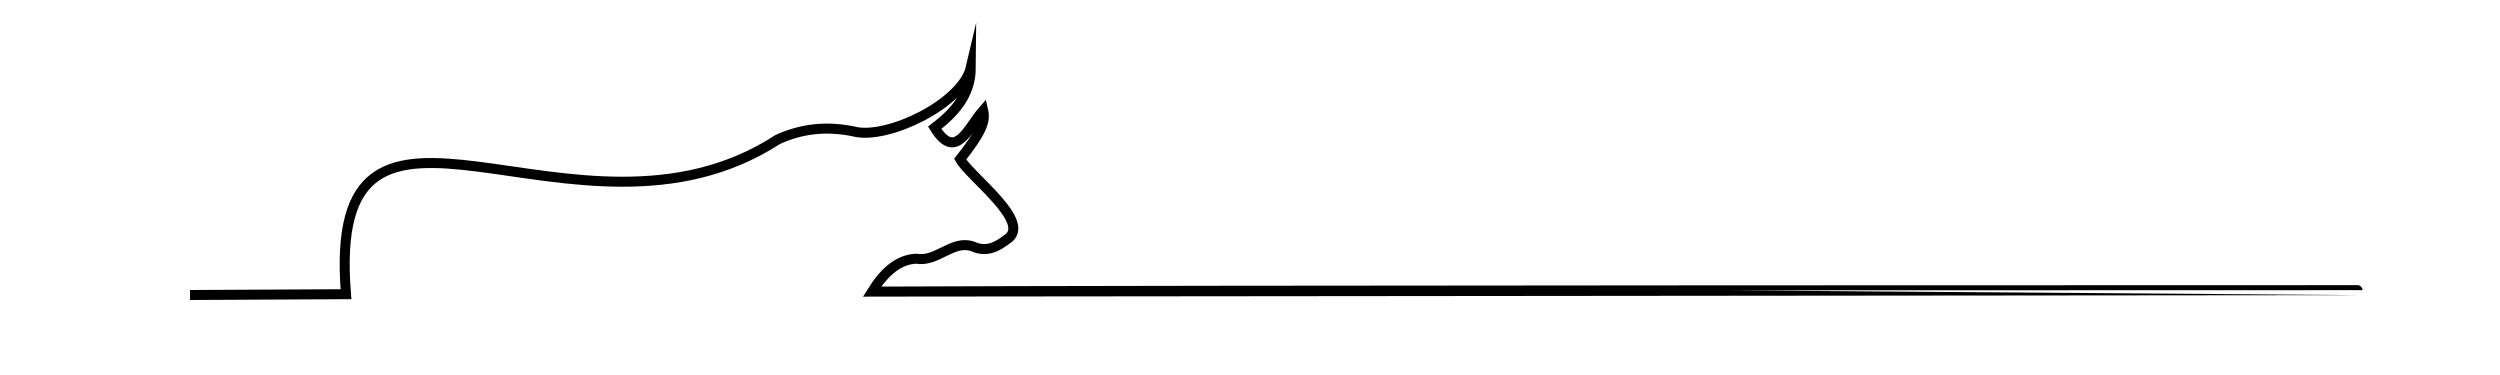 <?xml version="1.0" encoding="utf-8"?>
<!-- Generator: Adobe Illustrator 26.0.0, SVG Export Plug-In . SVG Version: 6.00 Build 0)  -->
<svg version="1.1" id="Layer_1" xmlns="http://www.w3.org/2000/svg" xmlns:xlink="http://www.w3.org/1999/xlink" x="0px" y="0px"
	 viewBox="0 0 500 75" style="enable-background:new 0 0 500 75;" xml:space="preserve">
<style type="text/css">
	.st0{fill:none;stroke:#000000;stroke-width:2;stroke-miterlimit:10;}
</style>
<path class="st0" d="M174.41,58.32l297.09-0.29C471.5,58.03,231.95,58.03,174.41,58.32c2.31-3.72,5.14-6.41,8.81-6.58
	c4.19,0.74,7.24-3.8,11.26-2.48c2.8,1.27,4.87,0.15,6.92-1.4c5.24-3.36-7.38-12.46-9.37-16.02c4.14-5.25,5.14-7.49,4.61-9.76
	c-3.04,3.45-5.46,10.31-9.7,3.47c3.9-3,7.19-6.53,7.23-12.05c-1.69,7.24-16.81,14.54-23.43,12.79c-5.25-1.1-10.34-0.63-15.21,1.62
	C115.14,54.11,64.84,5.85,69.2,58.84C59.39,58.89,49.01,58.94,38,59l31.2-0.16"/>
</svg>
